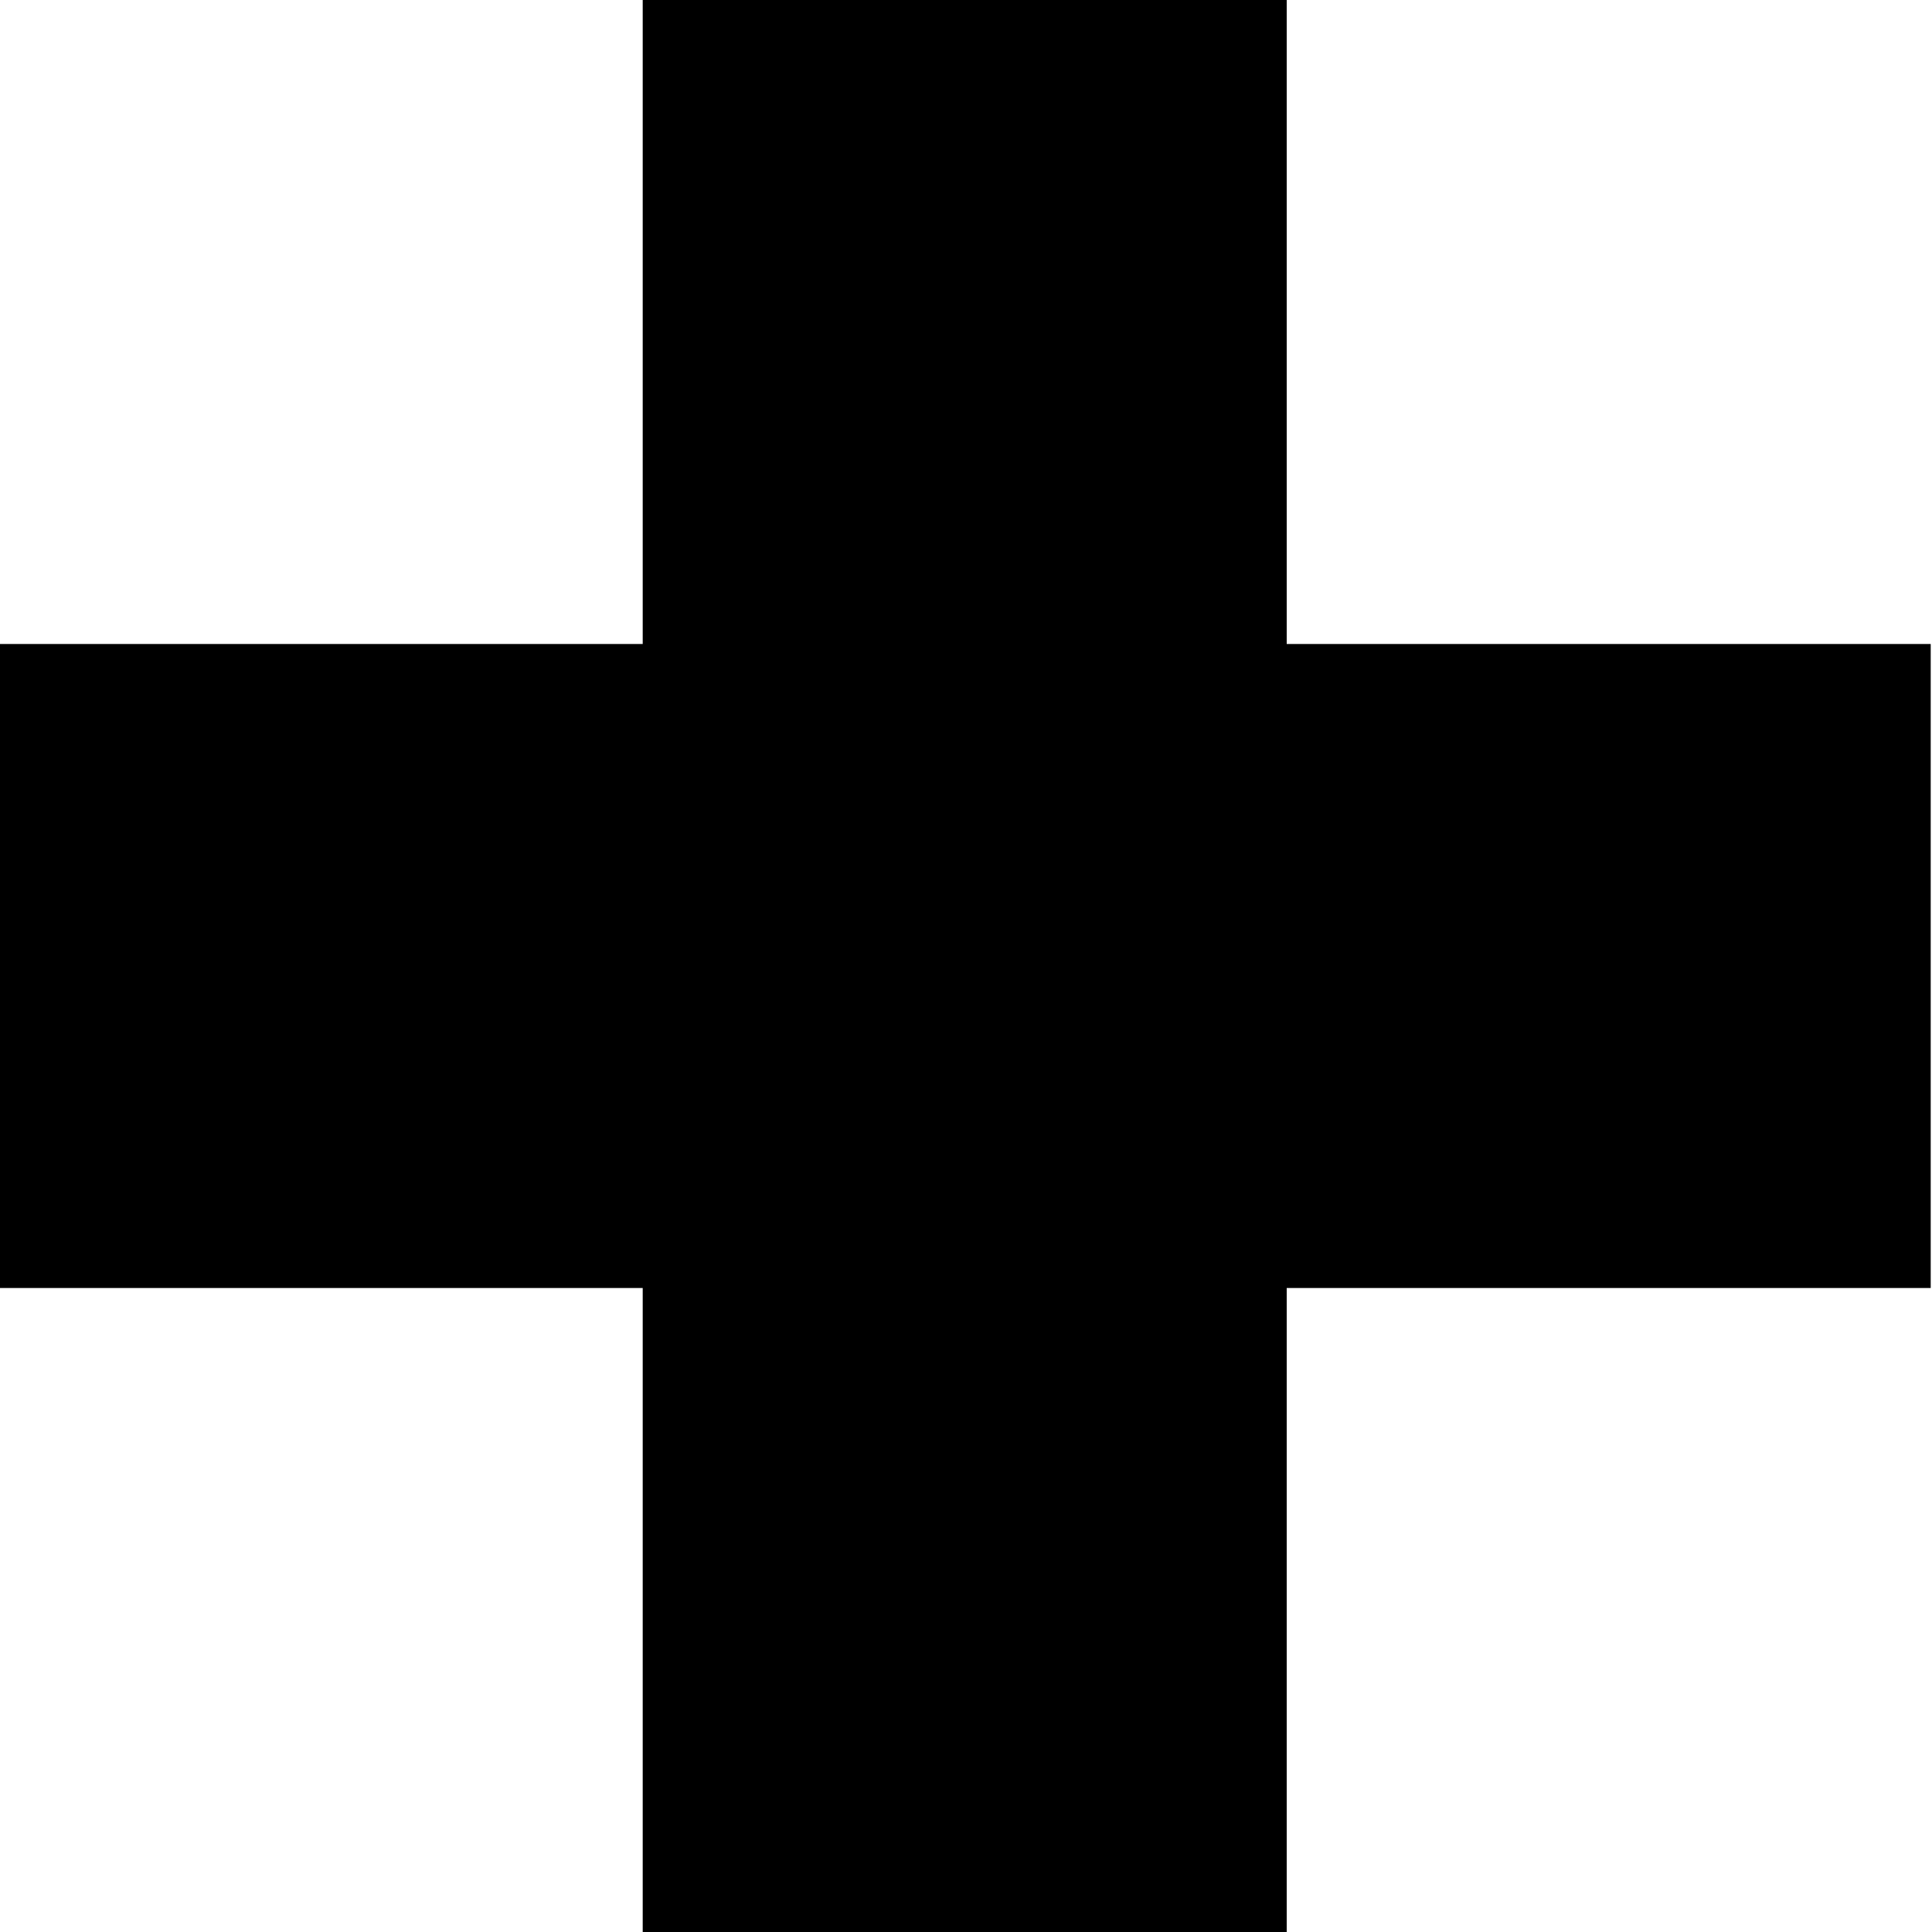 <svg xmlns="http://www.w3.org/2000/svg" width="3" height="3" viewBox="0 0 3 3"><title>le-shine</title><g id="Layer_2" data-name="Layer 2"><polygon points="2.998 1 1.998 1 1.998 0 0.998 0 0.998 1 -0.002 1 -0.002 2 0.998 2 0.998 3 1.998 3 1.998 2 2.998 2 2.998 1"/></g></svg>